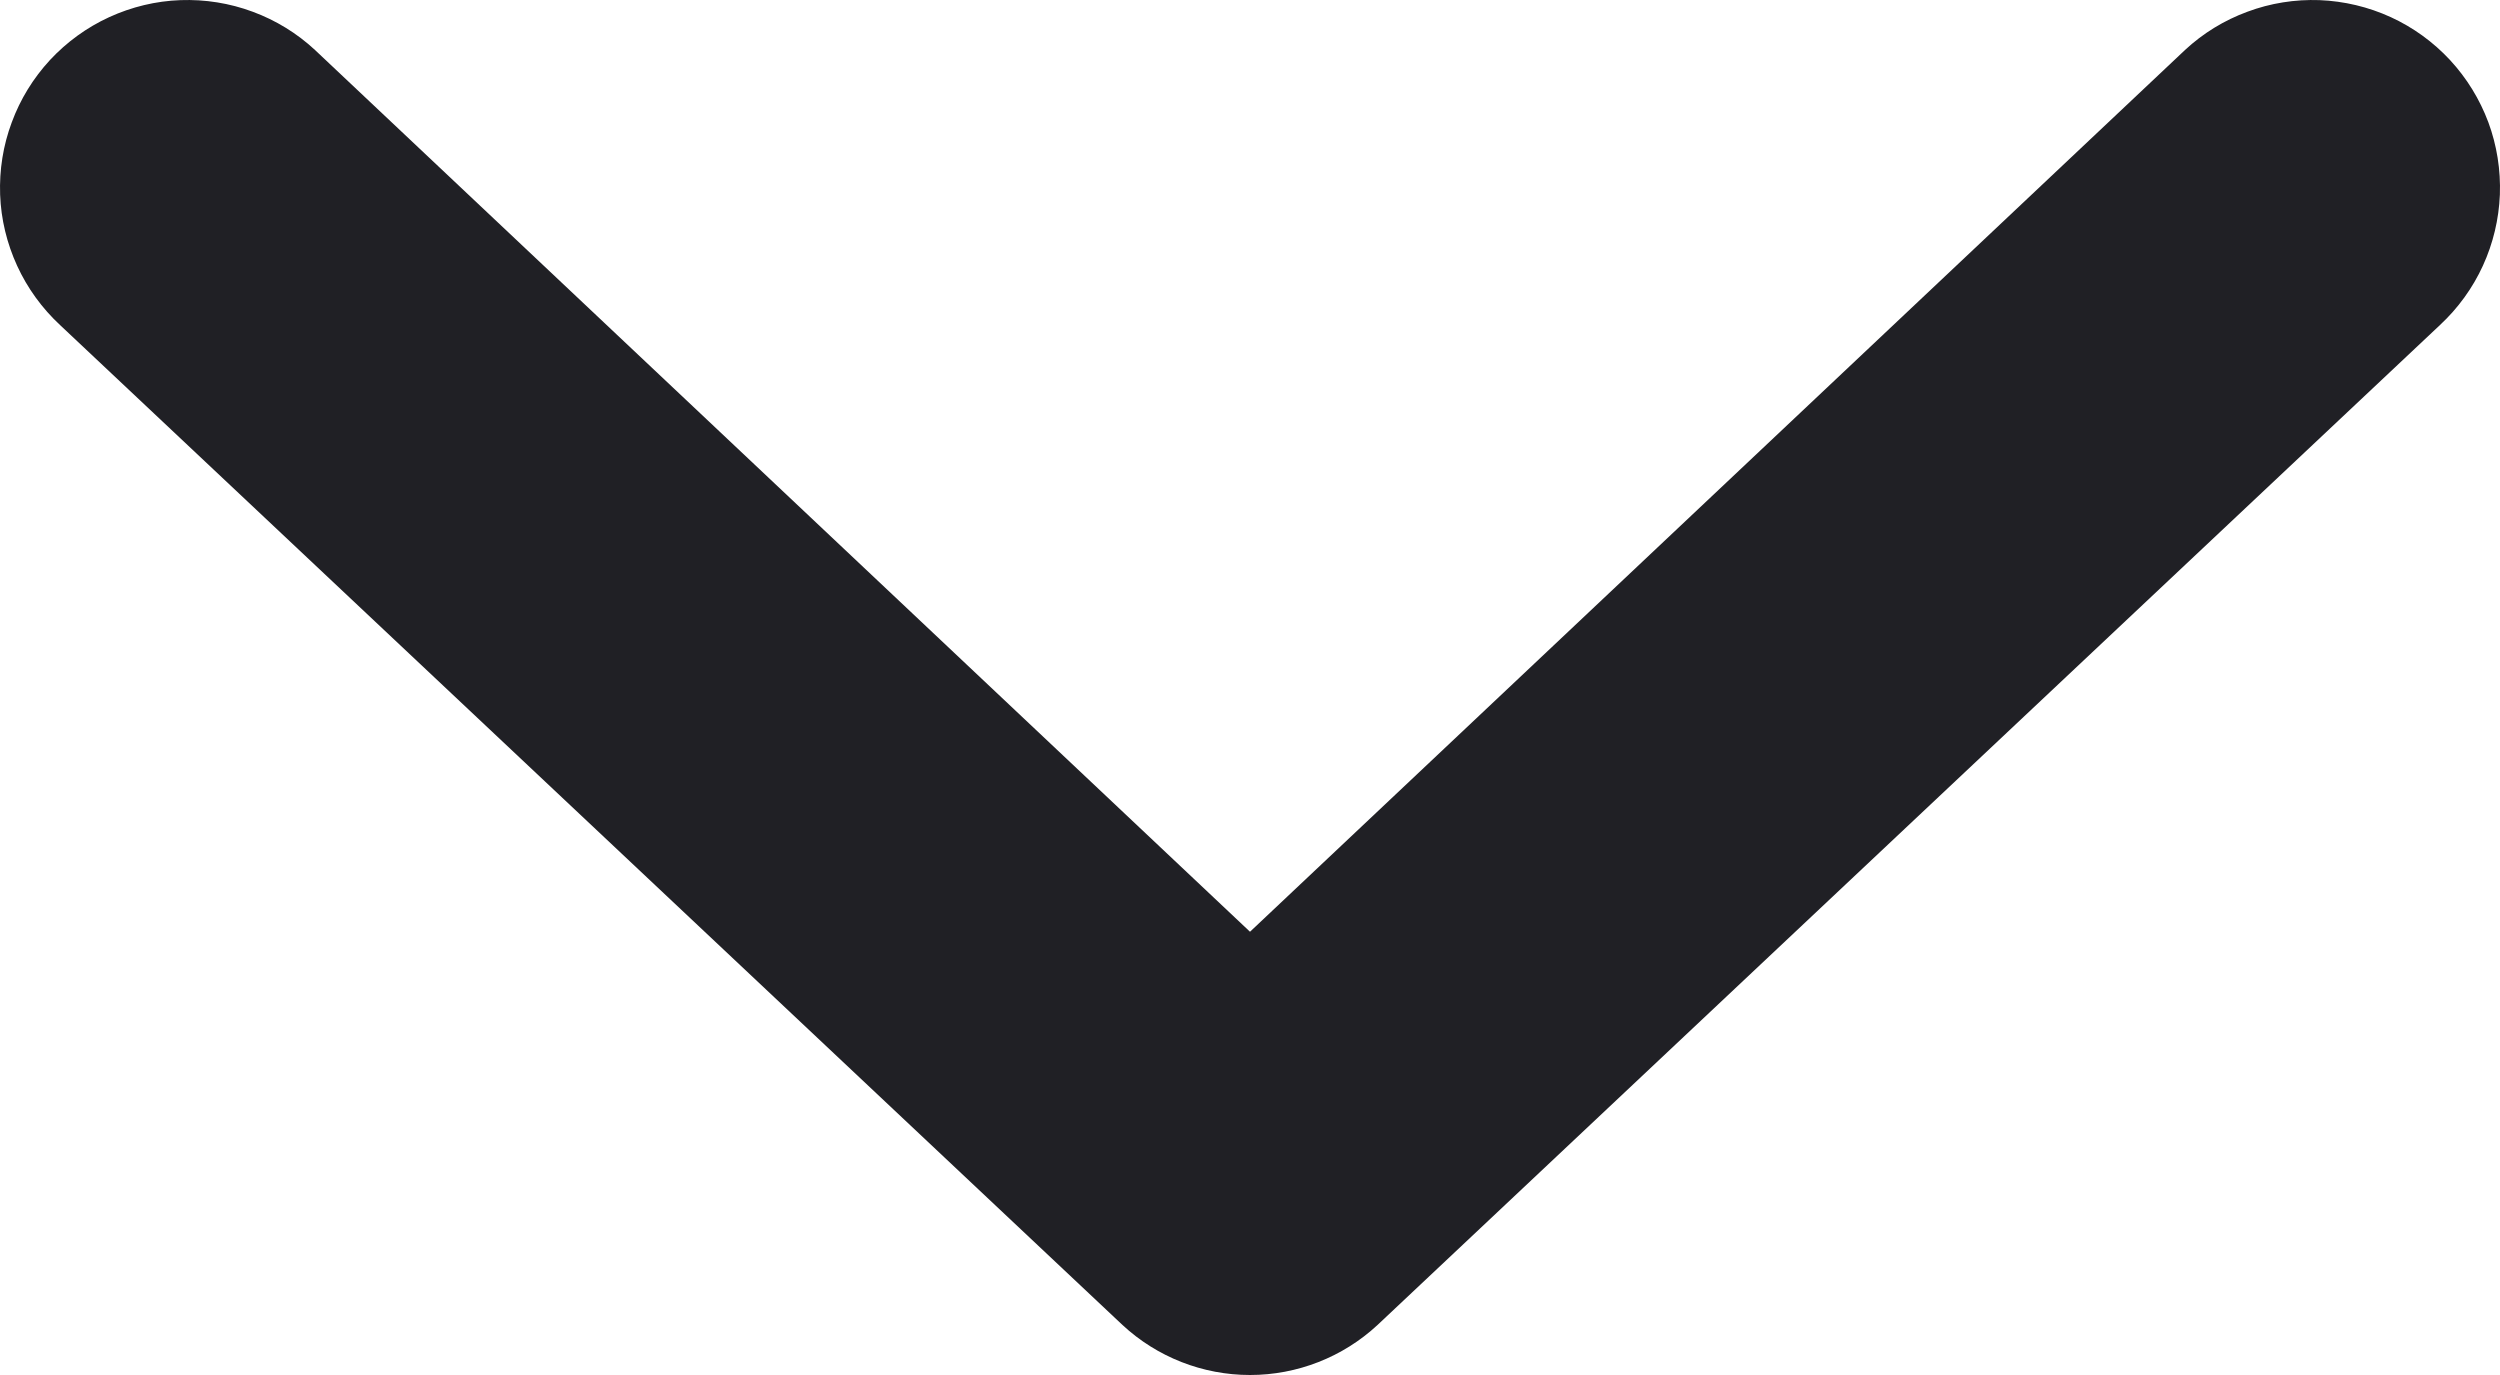 <svg width="20" height="11" viewBox="0 0 20 11" fill="none" xmlns="http://www.w3.org/2000/svg">
<path d="M0.4 0.48C0.534 0.336 0.695 0.219 0.874 0.137C1.053 0.055 1.247 0.008 1.444 0.001C1.64 -0.006 1.837 0.025 2.022 0.094C2.206 0.162 2.376 0.266 2.52 0.4L10 7.454L17.48 0.4C17.624 0.266 17.794 0.162 17.979 0.094C18.163 0.025 18.36 -0.006 18.556 0.001C18.753 0.009 18.947 0.055 19.126 0.137C19.305 0.219 19.466 0.336 19.6 0.48C19.734 0.625 19.838 0.794 19.907 0.979C19.975 1.163 20.006 1.36 19.999 1.557C19.991 1.754 19.945 1.947 19.863 2.126C19.781 2.305 19.664 2.466 19.52 2.6L11.02 10.6C10.743 10.857 10.378 11 10 11C9.622 11 9.257 10.857 8.98 10.6L0.48 2.6C0.336 2.466 0.219 2.305 0.137 2.126C0.055 1.947 0.008 1.754 0.001 1.557C-0.006 1.36 0.025 1.163 0.094 0.979C0.162 0.794 0.266 0.625 0.4 0.48V0.48Z" fill="#202025"/>
</svg>
